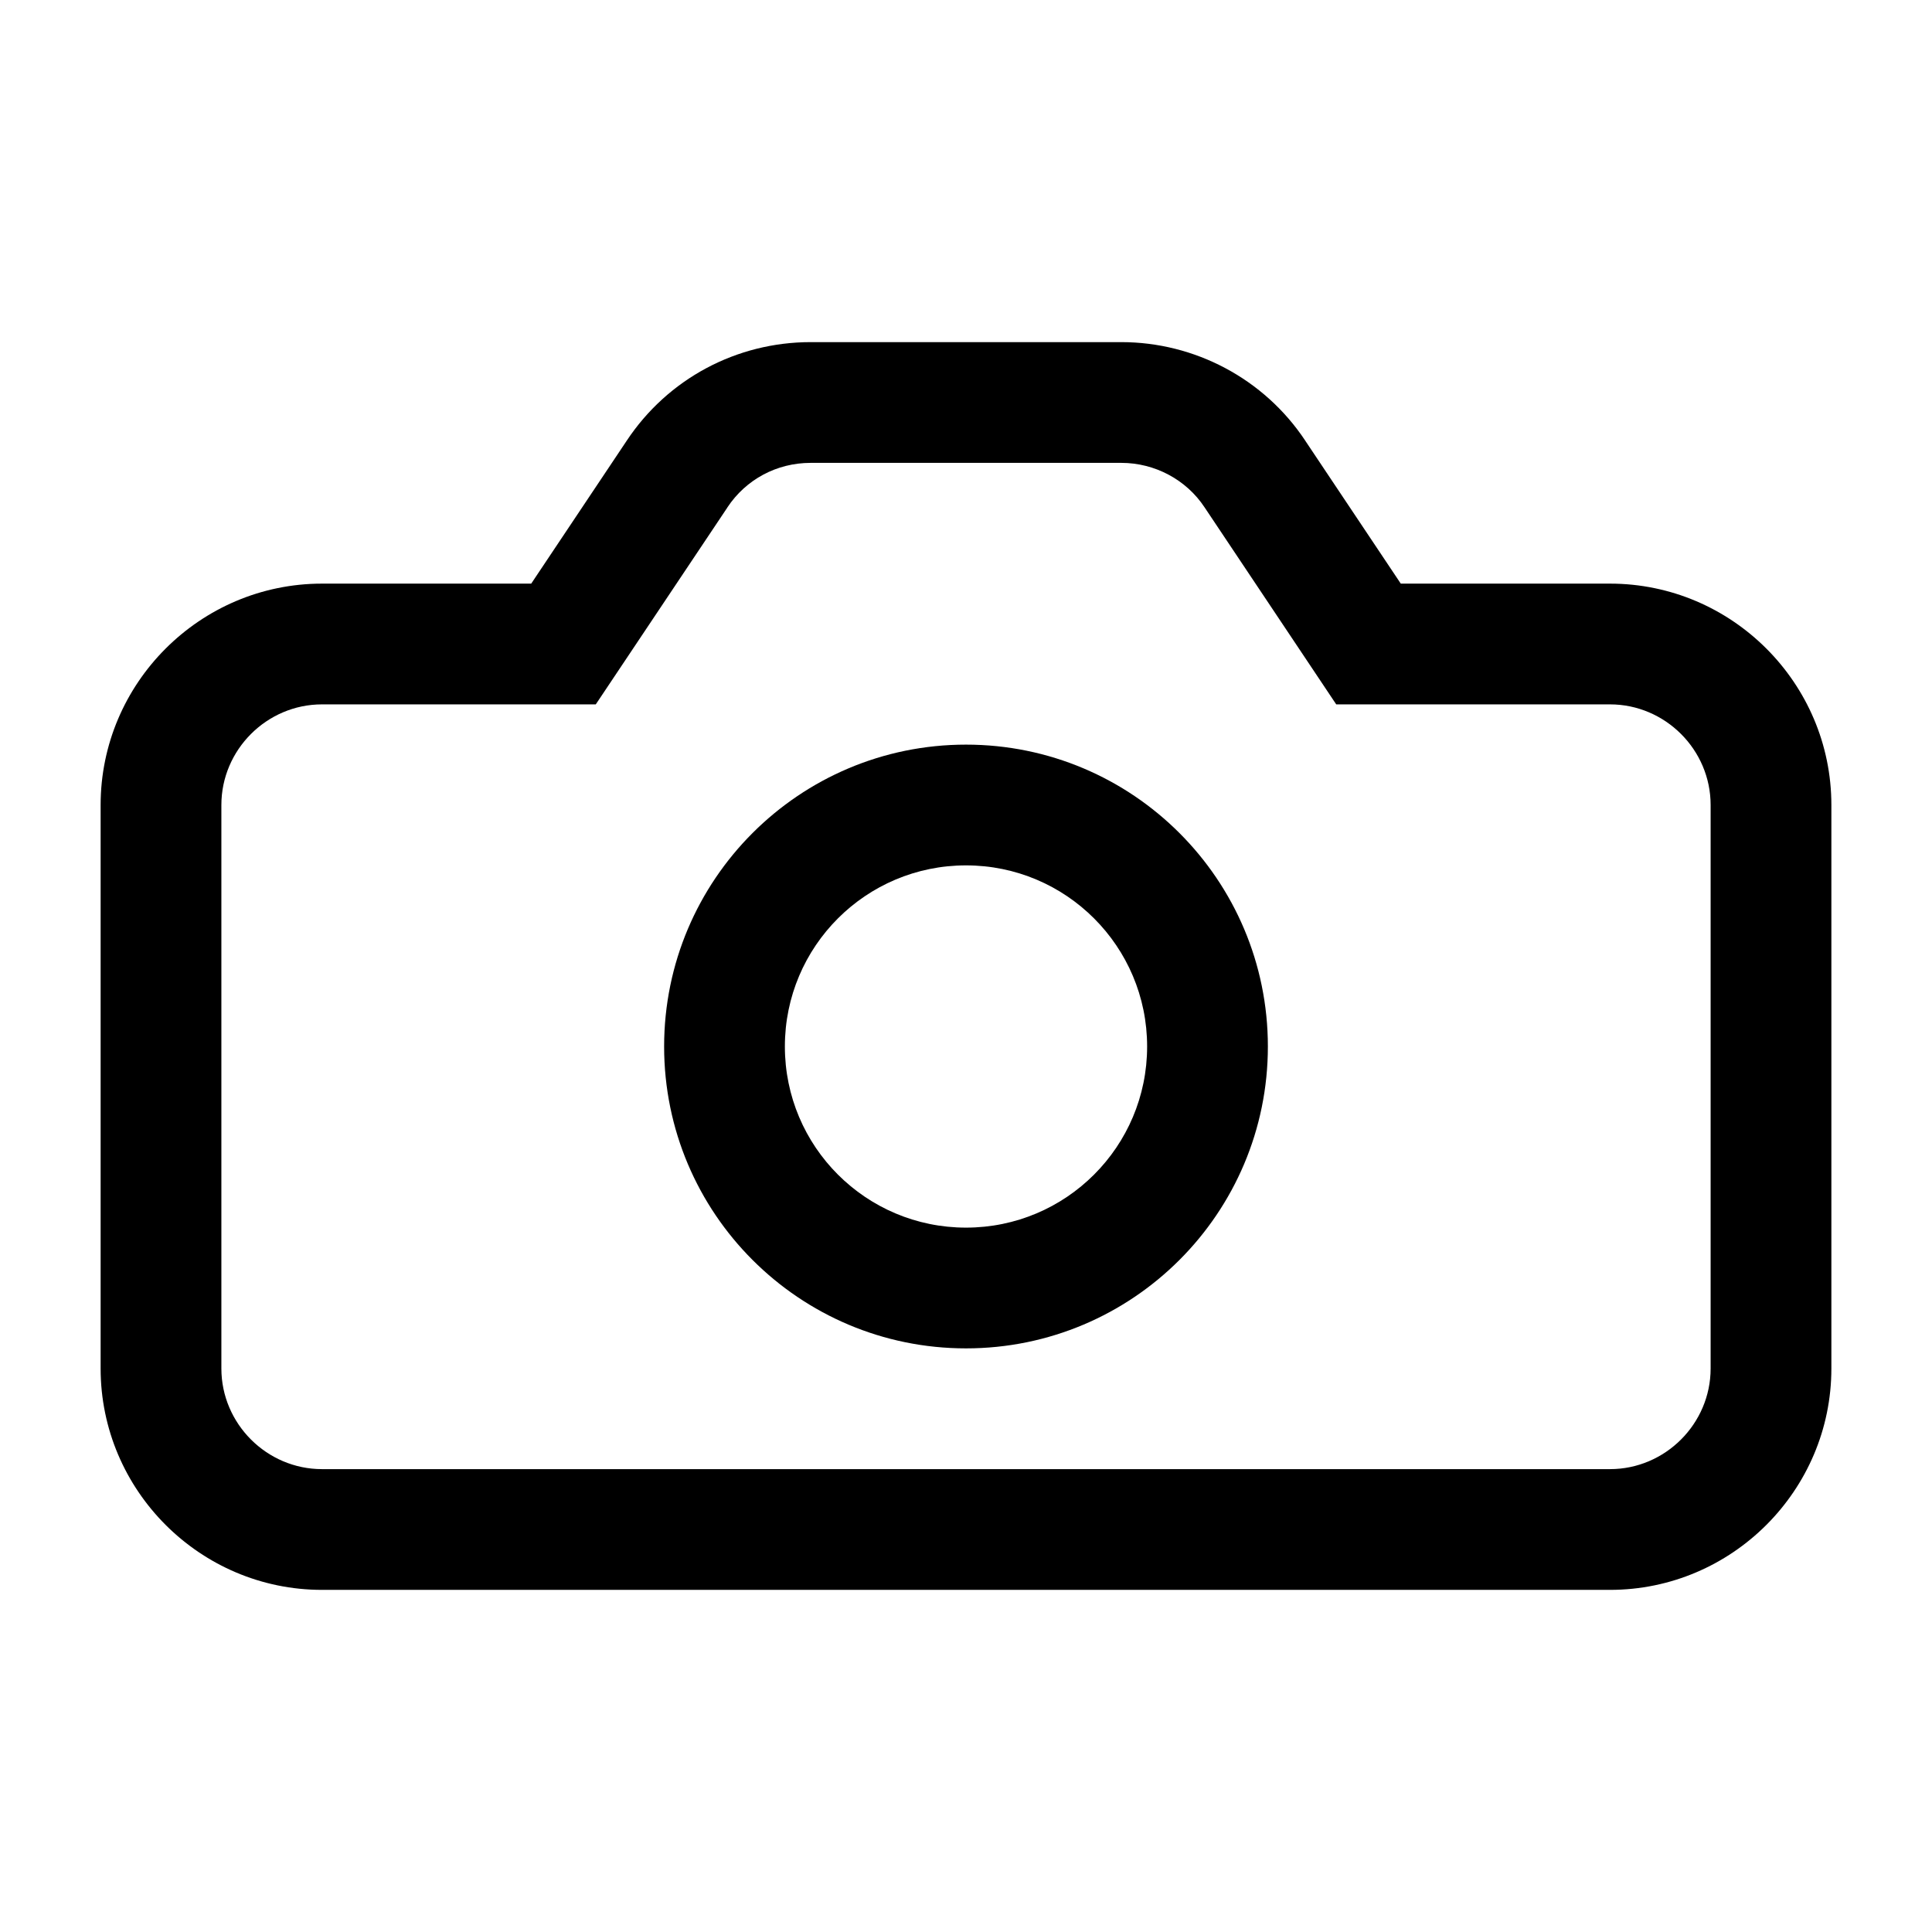 <svg width="24" height="24" viewBox="0 0 24 24" fill="none" xmlns="http://www.w3.org/2000/svg">
<path fill-rule="evenodd" clip-rule="evenodd" d="M7.785 5.475C8.296 4.704 9.151 4.25 10.07 4.25H13.93C14.837 4.25 15.703 4.702 16.215 5.475L16.216 5.477L17.401 7.25H20C21.514 7.25 22.75 8.486 22.75 10V17C22.75 18.514 21.514 19.75 20 19.75H4C2.486 19.75 1.25 18.514 1.25 17V10C1.25 8.486 2.486 7.25 4 7.25H6.599L7.785 5.475ZM10.07 5.75C9.649 5.75 9.266 5.956 9.036 6.303L9.034 6.307L7.401 8.75H4C3.314 8.75 2.75 9.314 2.75 10V17C2.75 17.686 3.314 18.25 4 18.25H20C20.686 18.25 21.25 17.686 21.25 17V10C21.25 9.314 20.686 8.75 20 8.75H16.599L14.964 6.303C14.736 5.957 14.343 5.75 13.93 5.75H10.07Z" fill="black"/>
<path fill-rule="evenodd" clip-rule="evenodd" d="M12 10.75C10.757 10.75 9.75 11.757 9.75 13C9.75 14.243 10.757 15.25 12 15.25C13.243 15.25 14.25 14.243 14.25 13C14.25 11.757 13.243 10.75 12 10.75ZM8.25 13C8.25 10.929 9.929 9.25 12 9.25C14.071 9.25 15.75 10.929 15.75 13C15.75 15.071 14.071 16.75 12 16.75C9.929 16.75 8.25 15.071 8.25 13Z" fill="black"/>
</svg>
